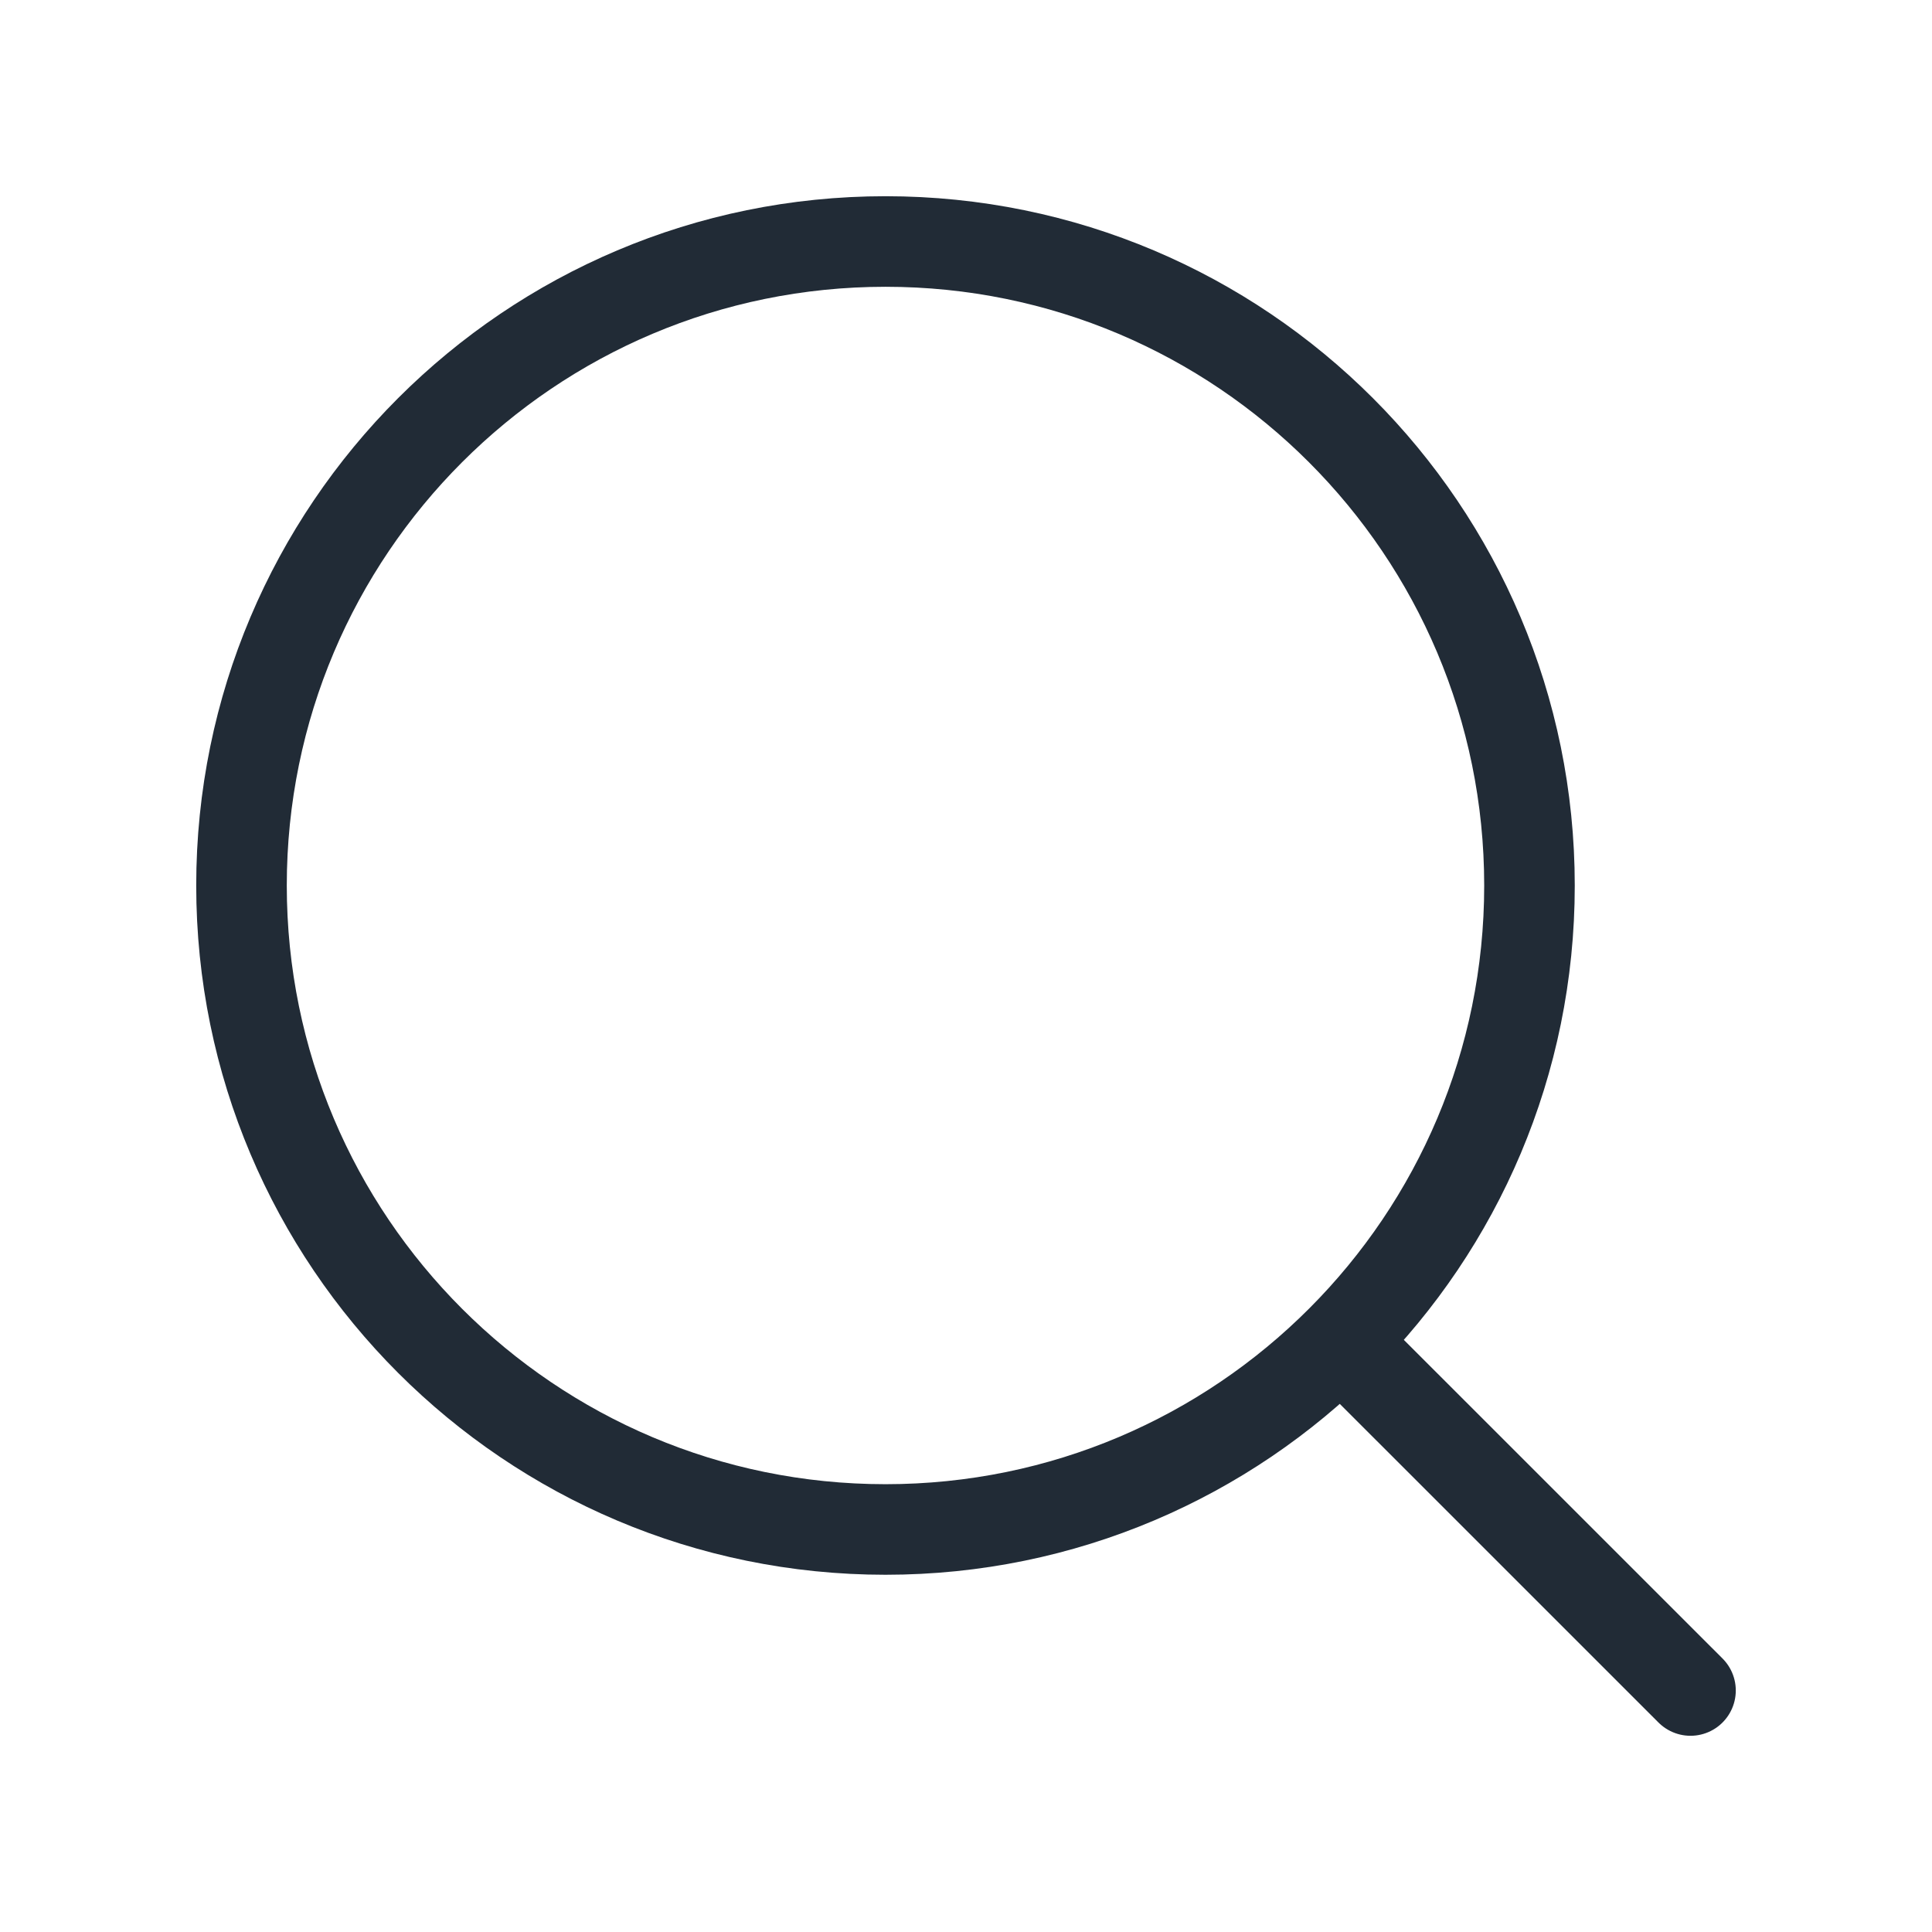 <svg width="32" height="32" viewBox="0 0 32 32" fill="none" xmlns="http://www.w3.org/2000/svg">
<g id="&#226;&#156;&#179;&#239;&#184;&#143; start adornment">
<path id="Vector" d="M22.666 22.667L28 28" stroke="#212B36" stroke-width="1.5" stroke-linecap="round" stroke-linejoin="round"/>
<path id="Vector_2" d="M4 14.667C4 20.558 8.776 25.333 14.667 25.333C17.617 25.333 20.288 24.135 22.219 22.199C24.144 20.27 25.333 17.607 25.333 14.667C25.333 8.776 20.558 4 14.667 4C8.776 4 4 8.776 4 14.667Z" stroke="#212B36" stroke-width="1.5" stroke-linecap="round" stroke-linejoin="round"/>
</g>
</svg>

